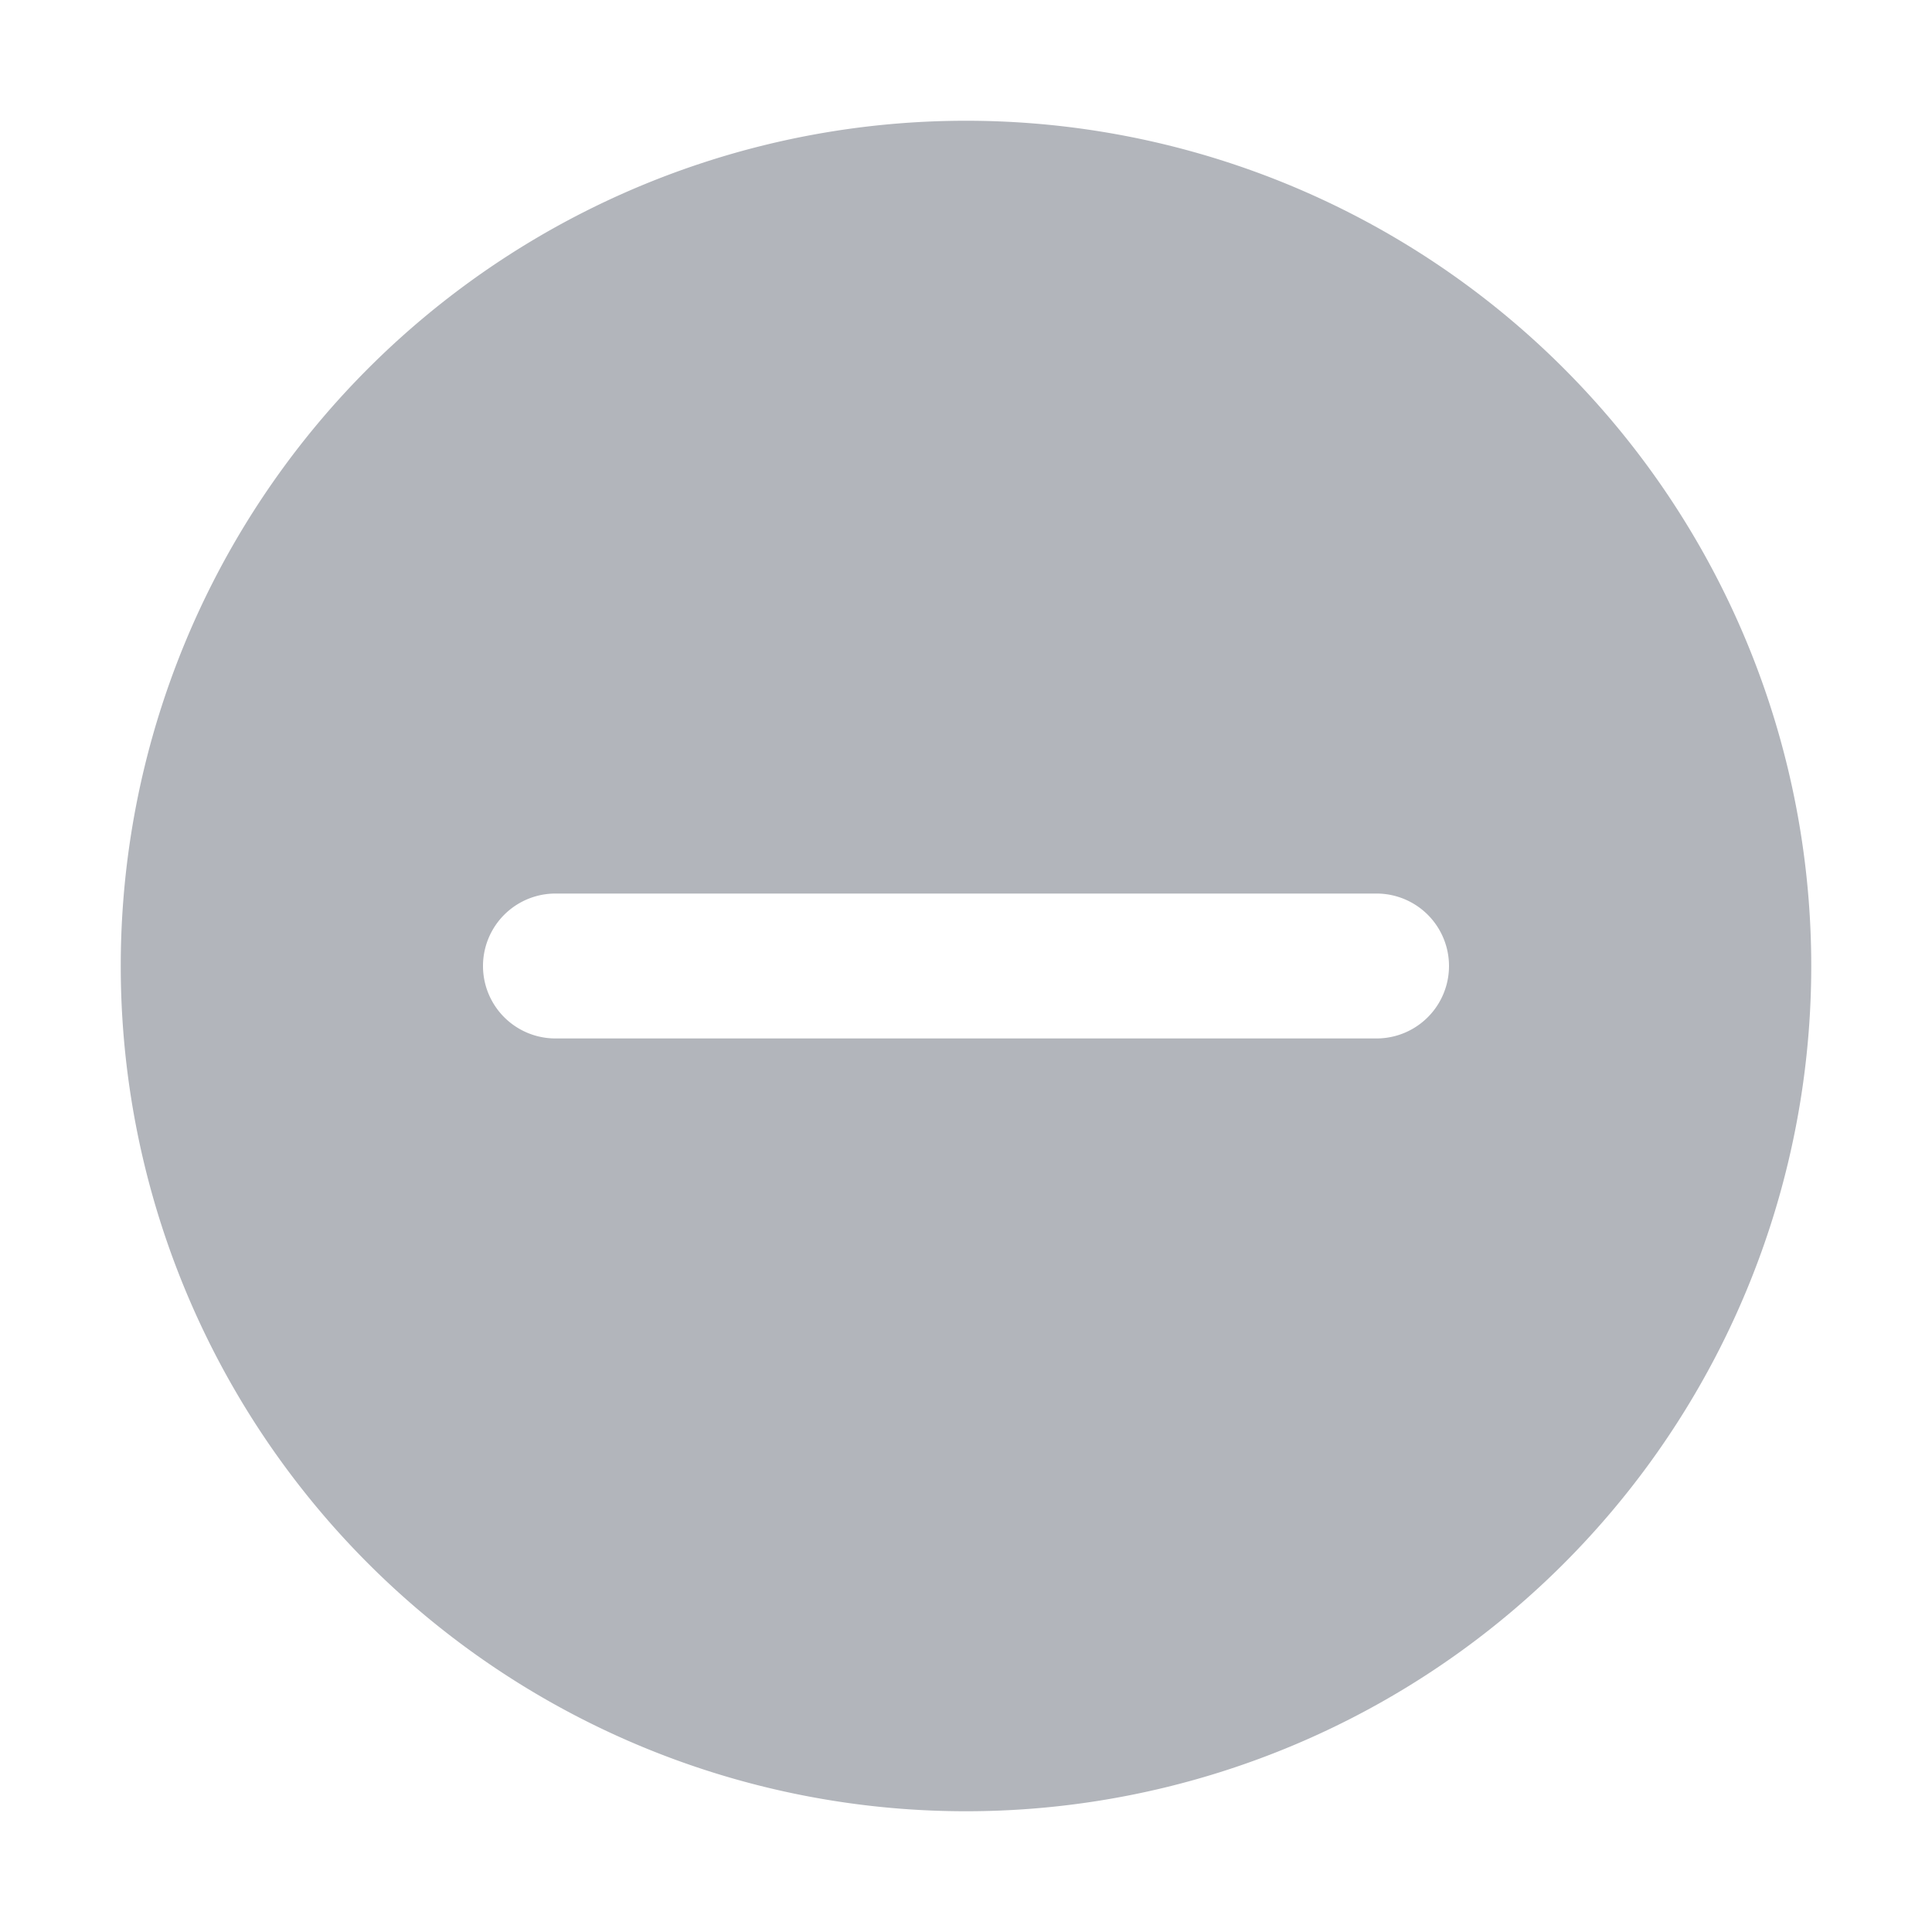<?xml version="1.0" standalone="no"?><!DOCTYPE svg PUBLIC "-//W3C//DTD SVG 1.1//EN" "http://www.w3.org/Graphics/SVG/1.1/DTD/svg11.dtd"><svg t="1646272437668" class="icon" viewBox="0 0 1024 1024" version="1.1" xmlns="http://www.w3.org/2000/svg" p-id="20451" xmlns:xlink="http://www.w3.org/1999/xlink" width="32" height="32"><defs><style type="text/css"></style></defs><path d="M512 64a448 448 0 1 1 0 896A448 448 0 0 1 512 64z m217.6 409.6H294.4a38.4 38.4 0 1 0 0 76.8h435.2a38.4 38.4 0 0 0 0-76.8z" p-id="20452" fill="#B2B5BB"></path></svg>